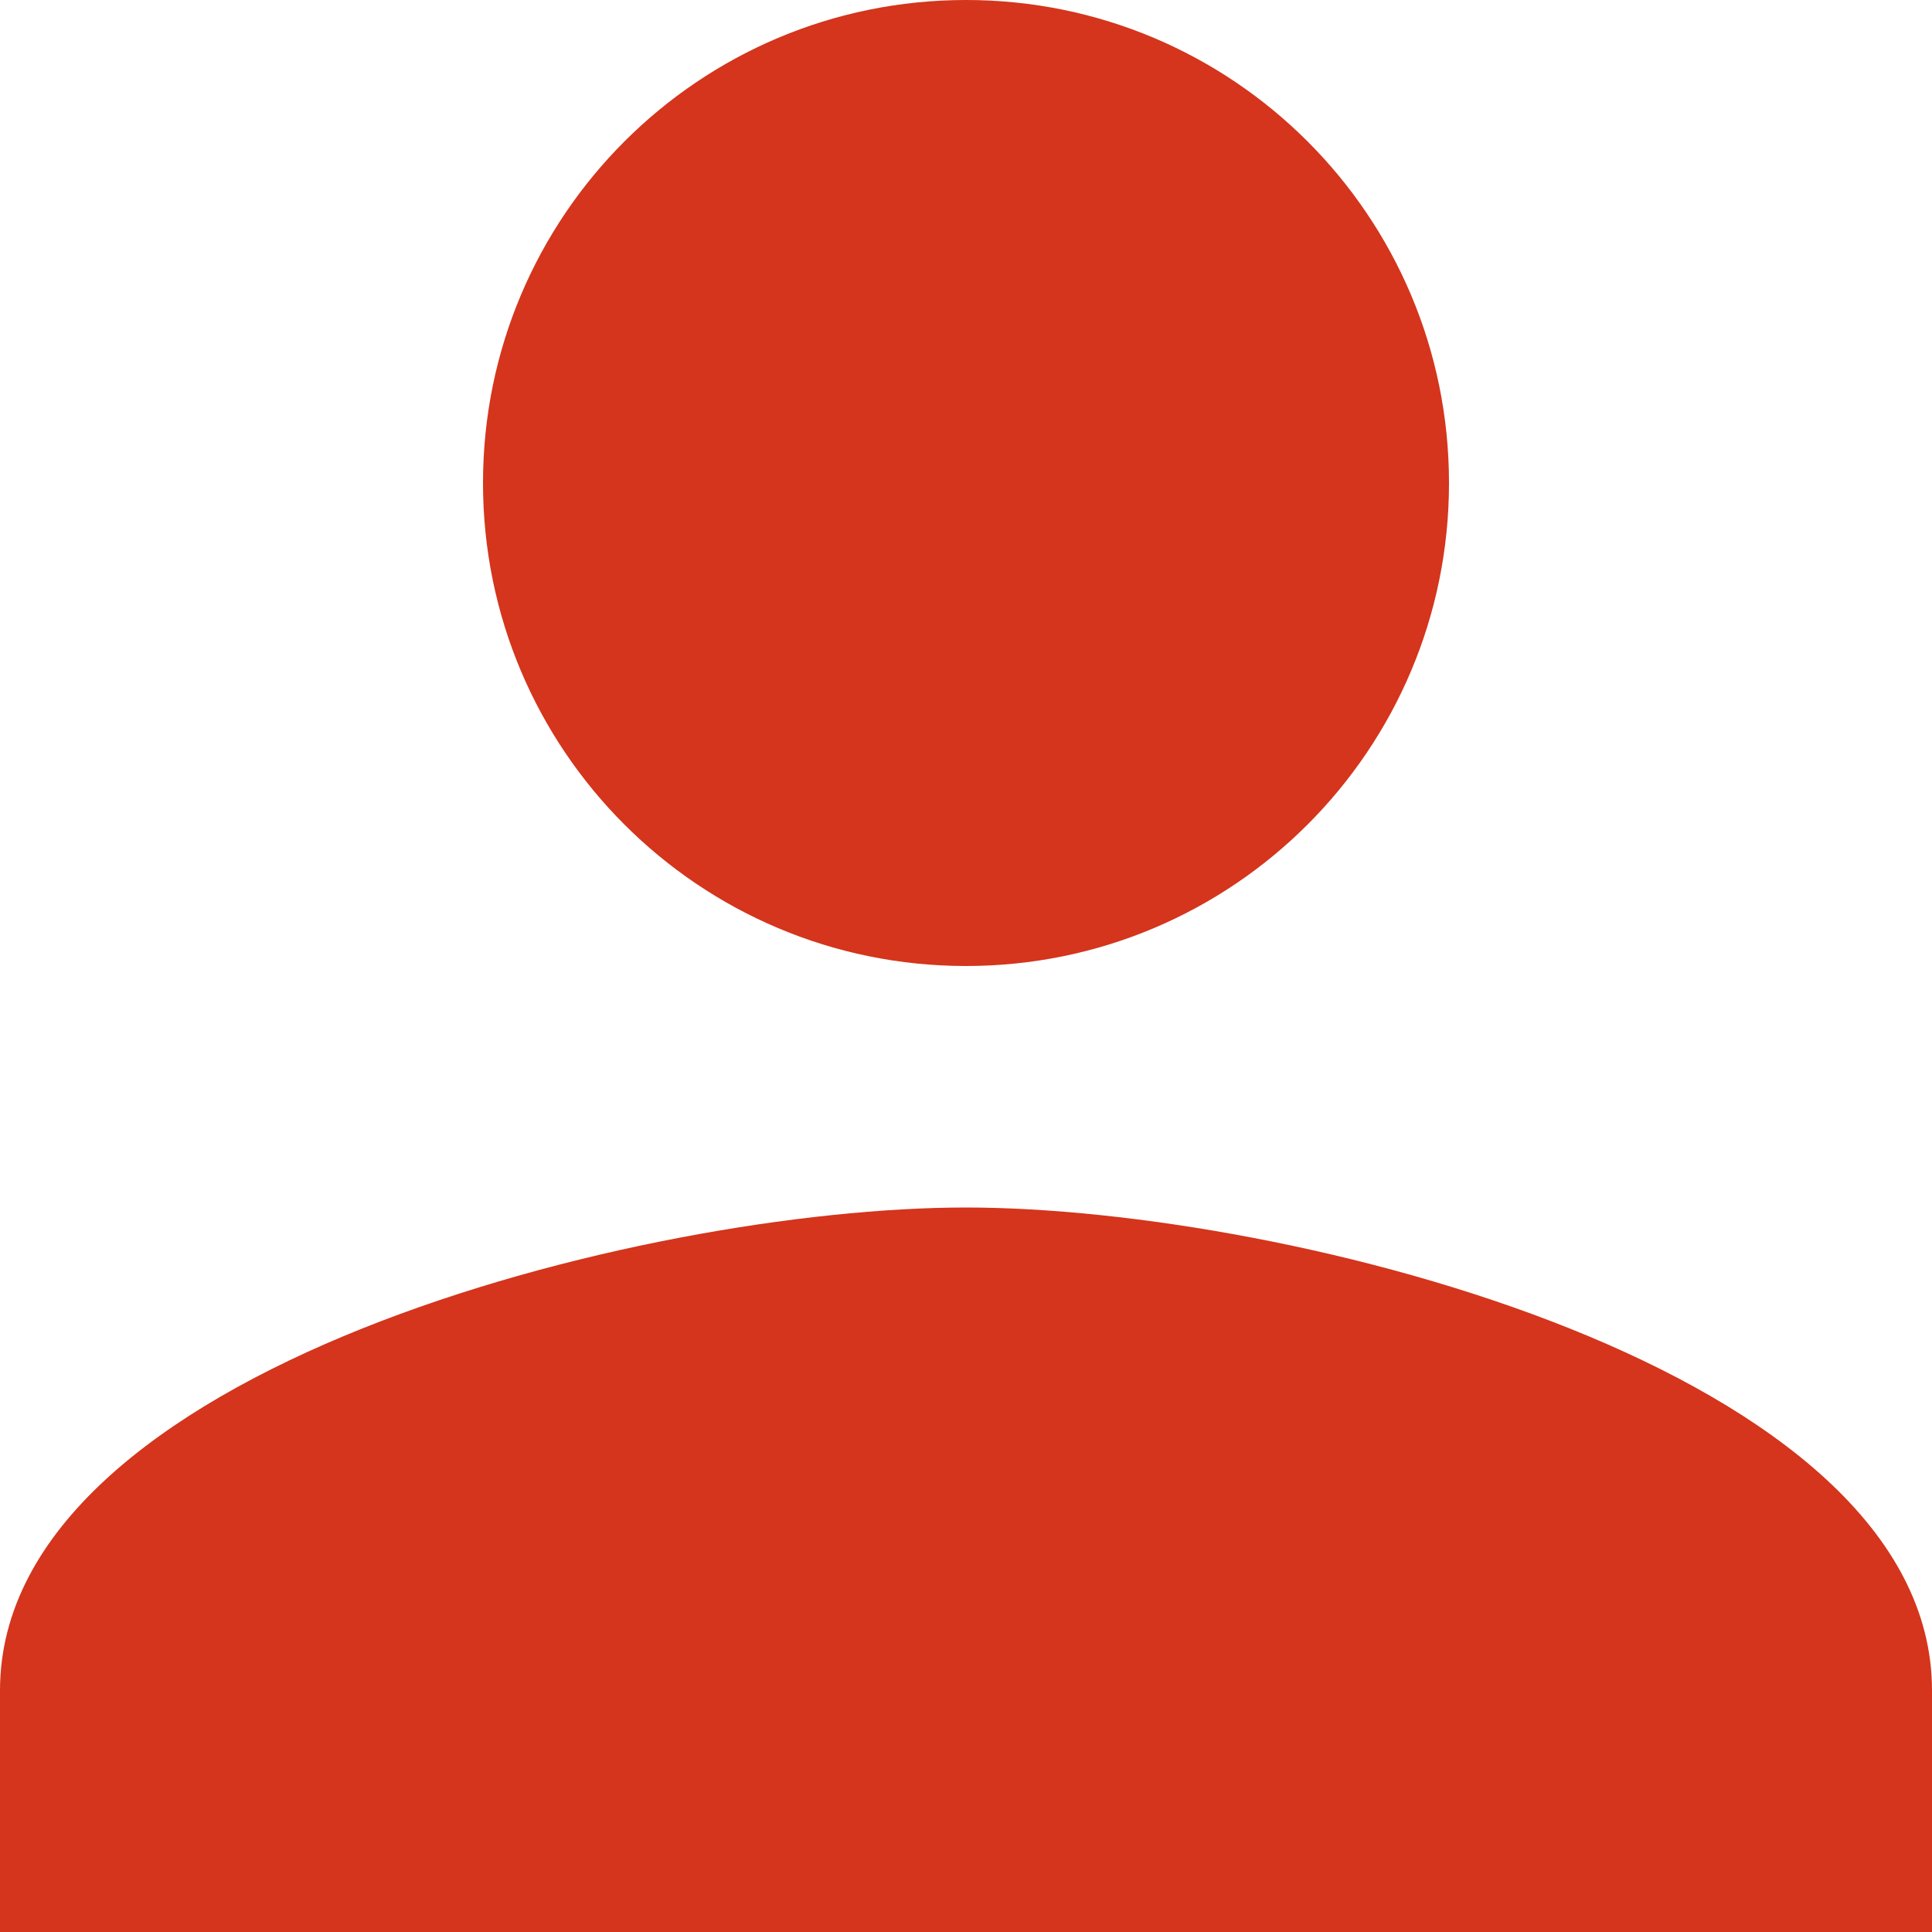 <svg width="25" height="25" viewBox="0 0 25 25" fill="none" xmlns="http://www.w3.org/2000/svg">
<path d="M12.5 12.5C15.953 12.5 18.75 9.703 18.75 6.25C18.75 2.797 15.953 0 12.5 0C9.047 0 6.25 2.797 6.25 6.25C6.25 9.703 9.047 12.5 12.5 12.5ZM12.5 15.625C8.328 15.625 0 17.719 0 21.875V25H25V21.875C25 17.719 16.672 15.625 12.5 15.625Z" fill="#D4351C"/>
</svg>
